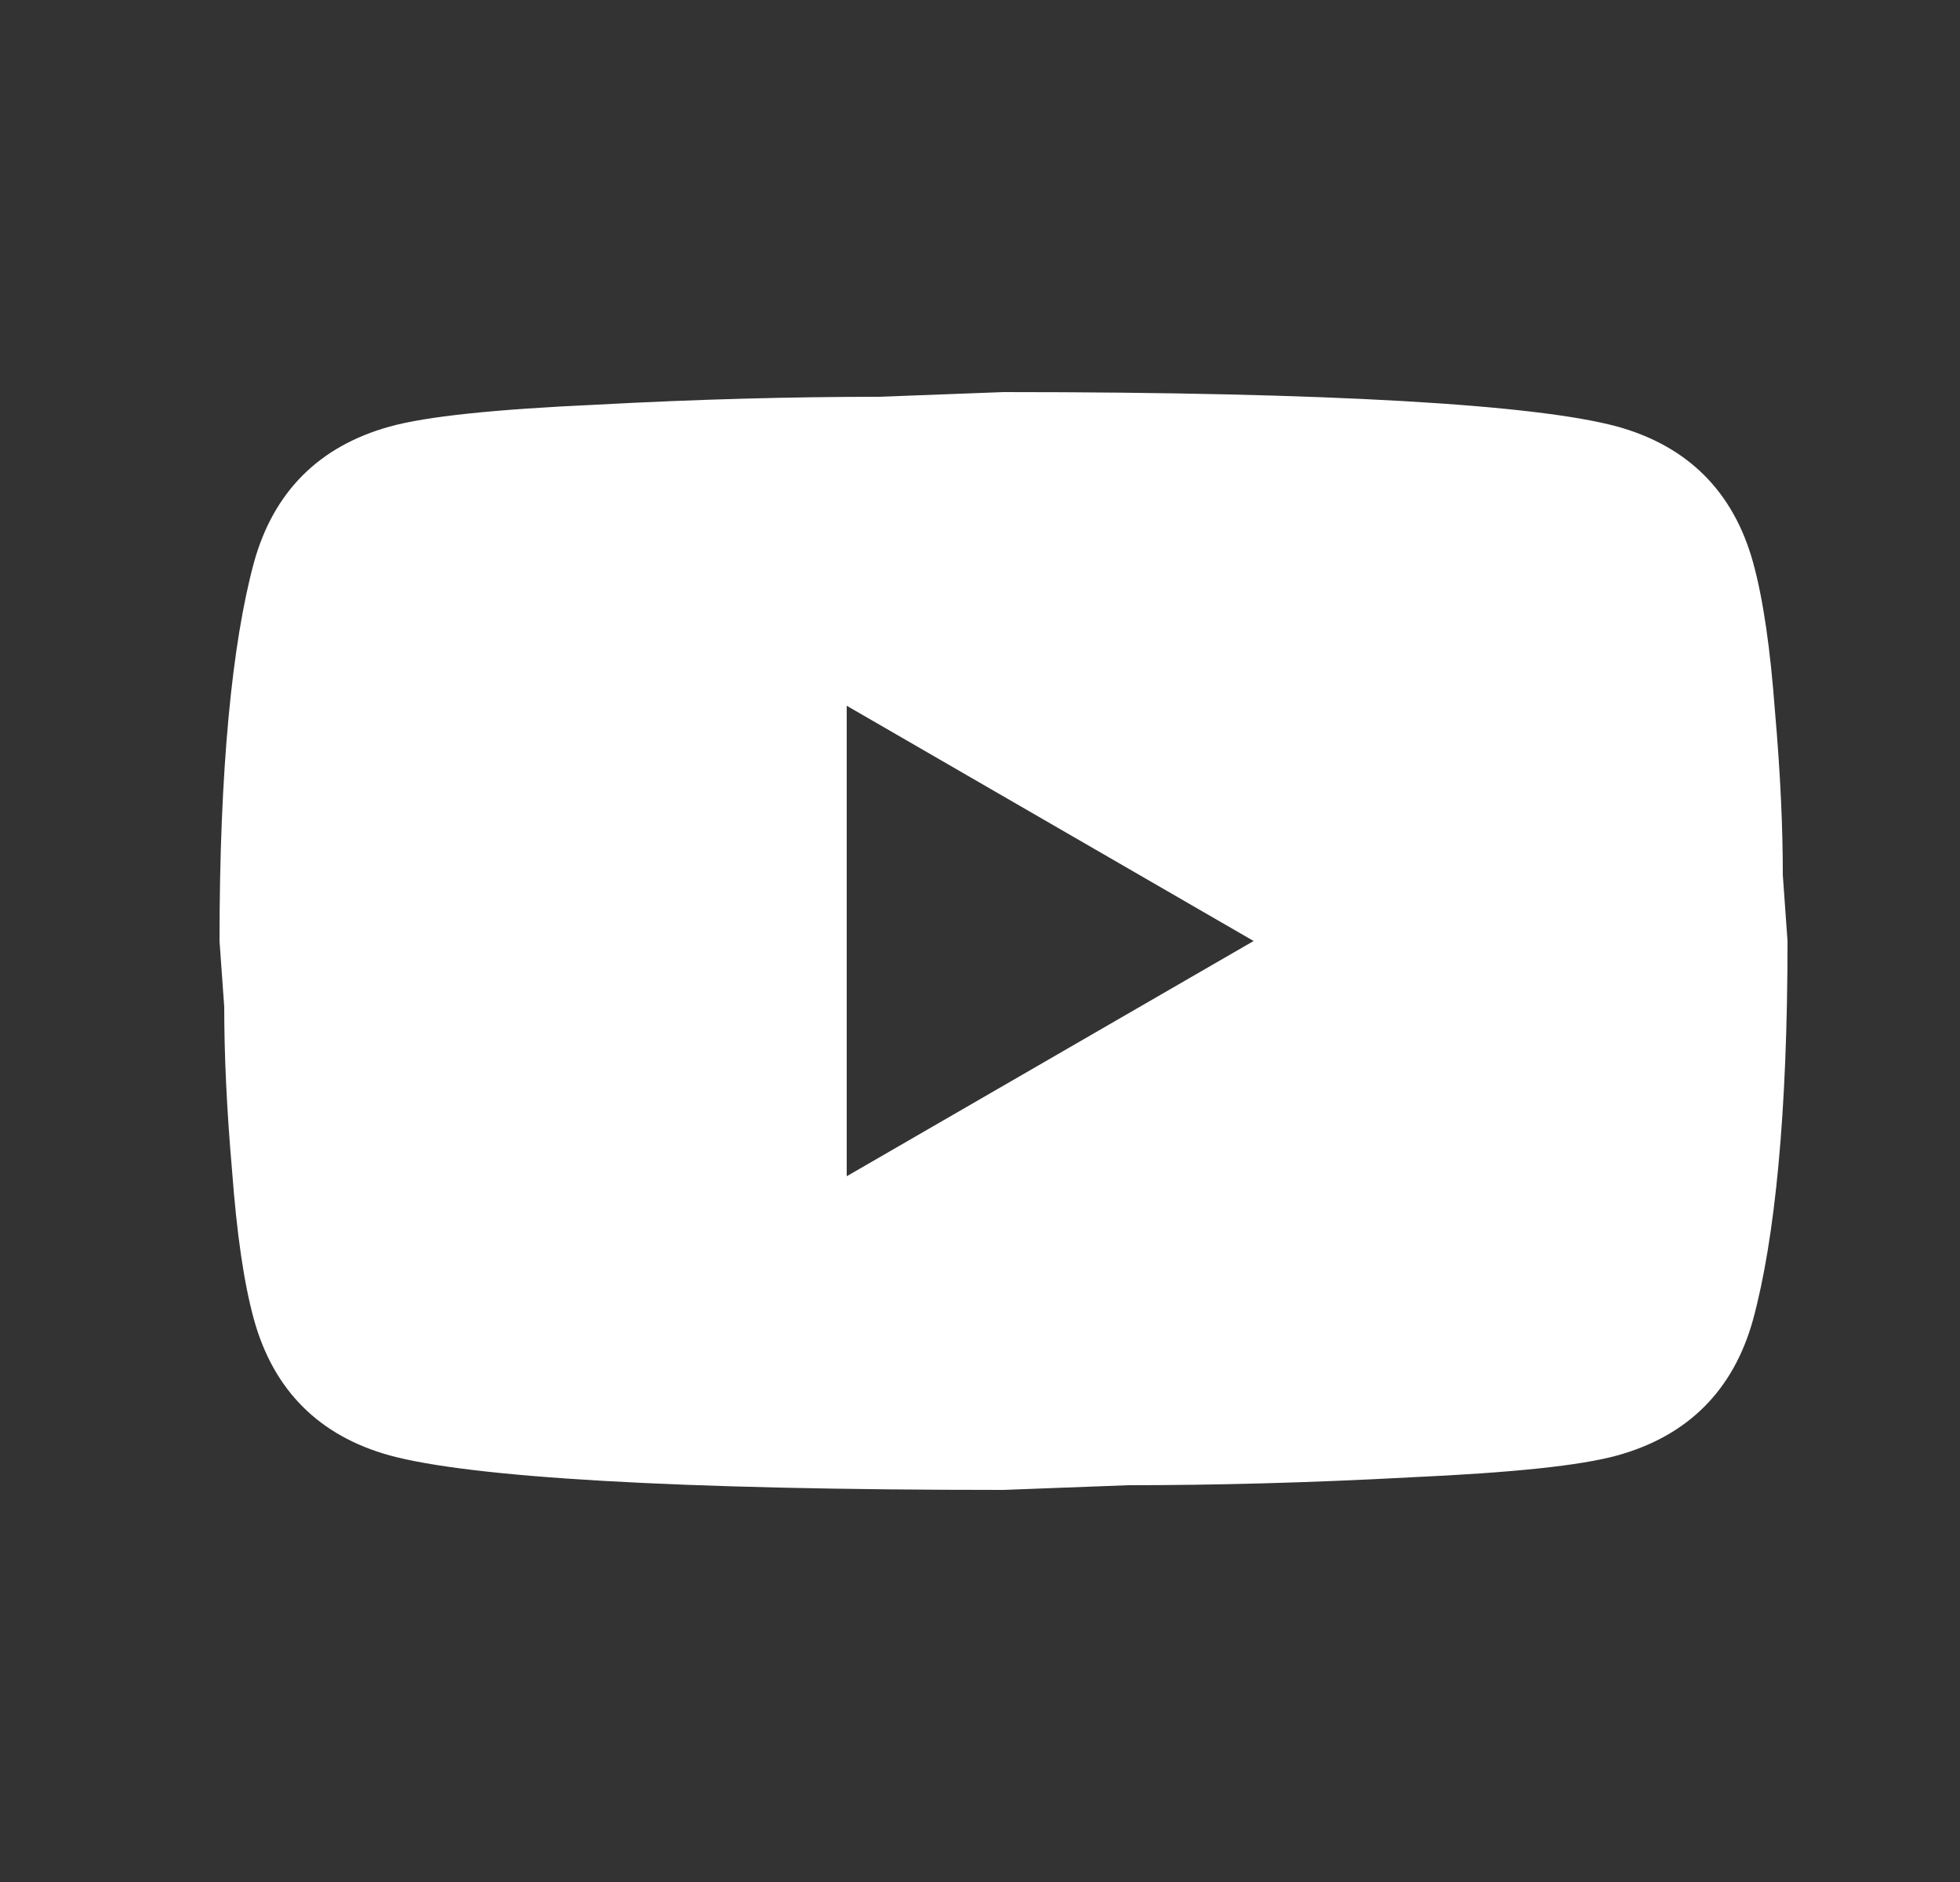 <svg width="25" height="24" viewBox="0 0 25 24" fill="none" xmlns="http://www.w3.org/2000/svg">
<rect x="0" y="0" width="25" height="24" fill="#333333" stroke="none"/>
<path d="M10.8 15L15.99 12L10.8 9V15ZM22.36 7.17C22.49 7.64 22.58 8.27 22.64 9.07C22.71 9.87 22.74 10.56 22.74 11.16L22.8 12C22.8 14.19 22.64 15.8 22.36 16.83C22.11 17.73 21.53 18.31 20.63 18.56C20.16 18.69 19.3 18.78 17.98 18.84C16.68 18.91 15.49 18.94 14.39 18.94L12.8 19C8.61 19 6 18.84 4.97 18.56C4.07 18.31 3.49 17.73 3.24 16.83C3.11 16.36 3.02 15.73 2.96 14.93C2.89 14.13 2.86 13.44 2.86 12.84L2.8 12C2.8 9.81 2.96 8.2 3.24 7.17C3.49 6.27 4.07 5.69 4.97 5.44C5.44 5.31 6.3 5.22 7.62 5.16C8.92 5.09 10.11 5.06 11.21 5.06L12.8 5C16.99 5 19.6 5.16 20.63 5.44C21.53 5.69 22.11 6.27 22.36 7.17Z" fill="white"/>
</svg>
